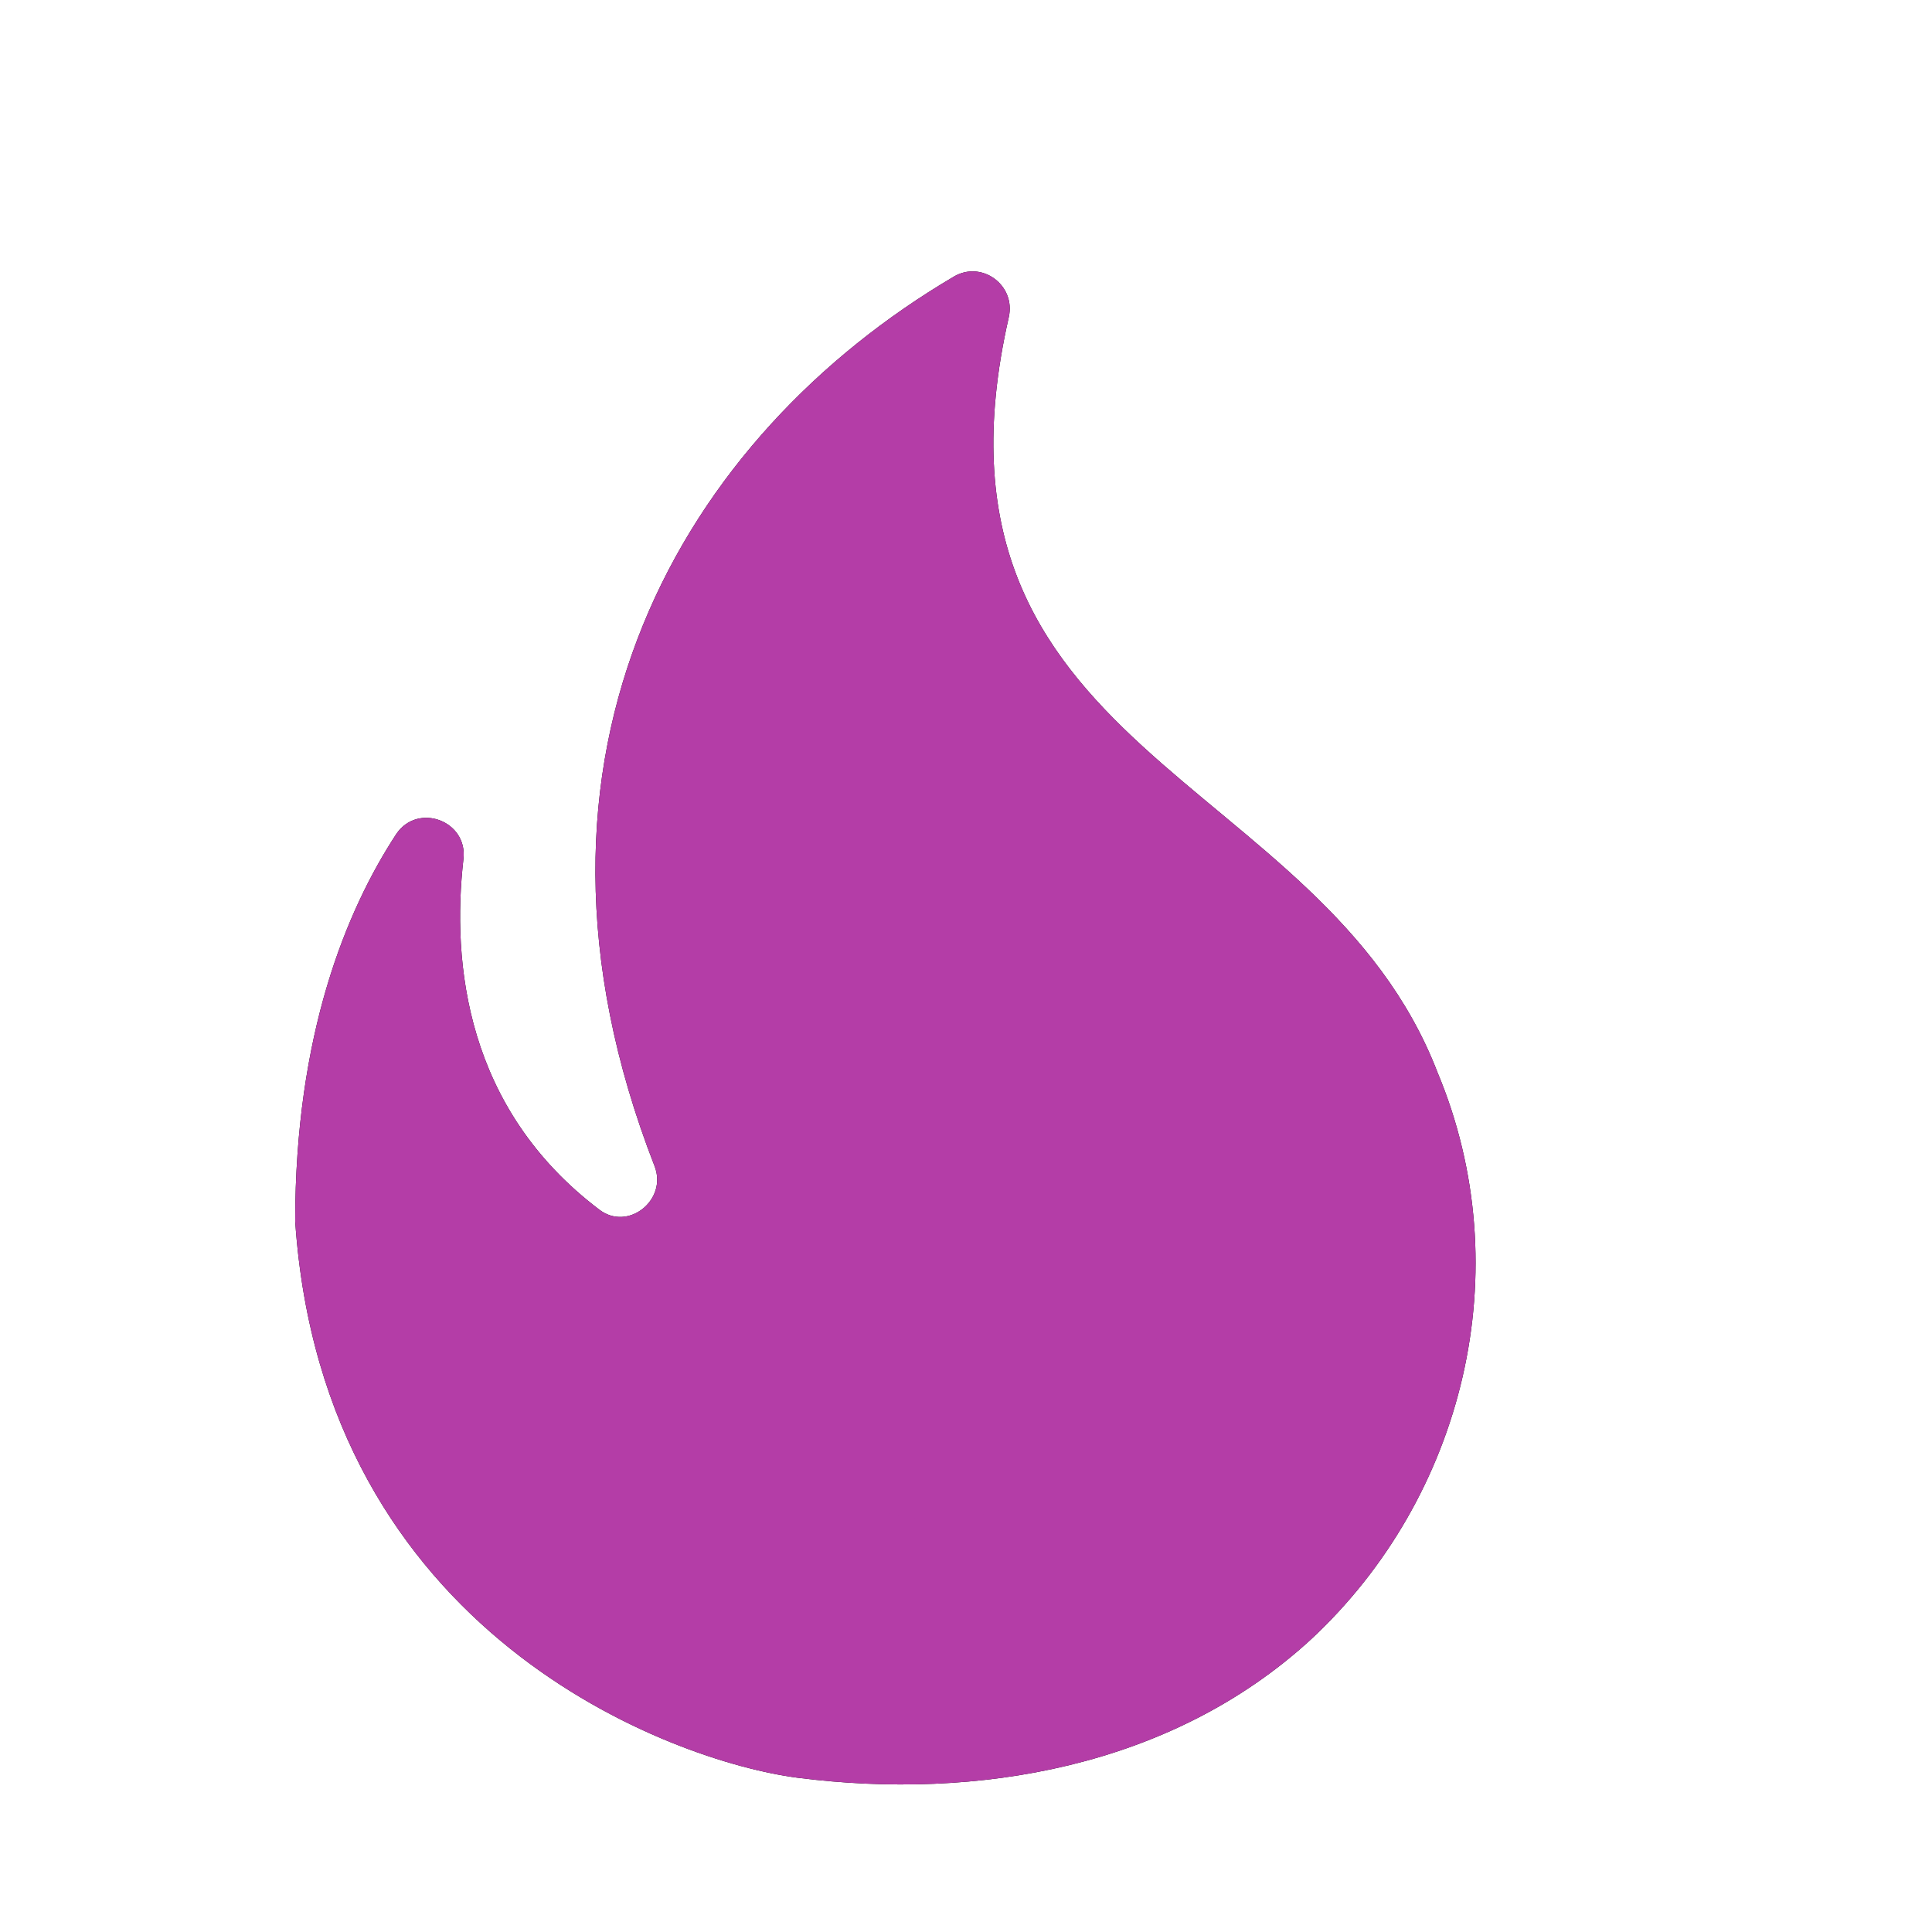 <?xml version="1.0" encoding="UTF-8"?>
<svg width="24px" height="24px" viewBox="0 0 24 24" version="1.1" xmlns="http://www.w3.org/2000/svg" xmlns:xlink="http://www.w3.org/1999/xlink">
    <title>84399148-0AFA-4DE2-86D3-8E580F224A70</title>
    <defs>
        <rect id="path-1" x="0" y="0" width="24" height="24"></rect>
    </defs>
    <g id="Green-on-White" stroke="none" stroke-width="1" fill="none" fill-rule="evenodd">
        <g id="Assets" transform="translate(-1160, -697)">
            <g id="Fire" transform="translate(1160, 697)">
                <g id="Frame-2">
                    <mask id="mask-2" fill="white">
                        <use xlink:href="#path-1"></use>
                    </mask>
                    <g id="Frame-2-(Background/Mask)"></g>
                </g>
                <polygon id="Path" points="0 2 22 2 22 24 0 24"></polygon>
                <g id="Group" transform="translate(3.667, 3.371)" fill-rule="nonzero">
                    <path d="M14.19,9.95 C12.751,6.21 7.627,6.008 8.864,0.572 C8.956,0.169 8.525,-0.143 8.177,0.068 C4.849,2.03 2.457,5.962 4.464,11.114 C4.629,11.535 4.134,11.93 3.777,11.655 C2.118,10.399 1.943,8.593 2.09,7.3 C2.145,6.824 1.522,6.595 1.256,6.989 C0.632,7.942 0,9.482 0,11.801 C0.348,16.935 4.684,18.511 6.242,18.713 C8.47,18.997 10.881,18.585 12.613,16.999 C14.52,15.23 15.217,12.406 14.19,9.95 L14.19,9.95 Z M5.683,14.56 C7.003,14.24 7.682,13.286 7.865,12.443 C8.168,11.132 6.985,9.849 7.782,7.777 C8.085,9.491 10.78,10.564 10.78,12.434 C10.853,14.753 8.342,16.742 5.683,14.56 L5.683,14.56 Z" id="a" fill="#000000"></path>
                    <path d="M14.19,9.95 C12.751,6.21 7.627,6.008 8.864,0.572 C8.956,0.169 8.525,-0.143 8.177,0.068 C4.849,2.03 2.457,5.962 4.464,11.114 C4.629,11.535 4.134,11.93 3.777,11.655 C2.118,10.399 1.943,8.593 2.09,7.3 C2.145,6.824 1.522,6.595 1.256,6.989 C0.632,7.942 0,9.482 0,11.801 C0.348,16.935 4.684,18.511 6.242,18.713 C8.47,18.997 10.881,18.585 12.613,16.999 C14.52,15.23 15.217,12.406 14.19,9.95 L14.19,9.95 Z" id="a-path" fill="#B43DA7"></path>
                    <path d="M5.683,14.56 C7.003,14.24 7.682,13.286 7.865,12.443 C8.168,11.132 6.985,9.849 7.782,7.777 C8.085,9.491 10.78,10.564 10.78,12.434 C10.853,14.753 8.342,16.742 5.683,14.56 L5.683,14.56 Z" id="a-path" fill="#B43DA7"></path>
                </g>
            </g>
        </g>
    </g>
</svg>